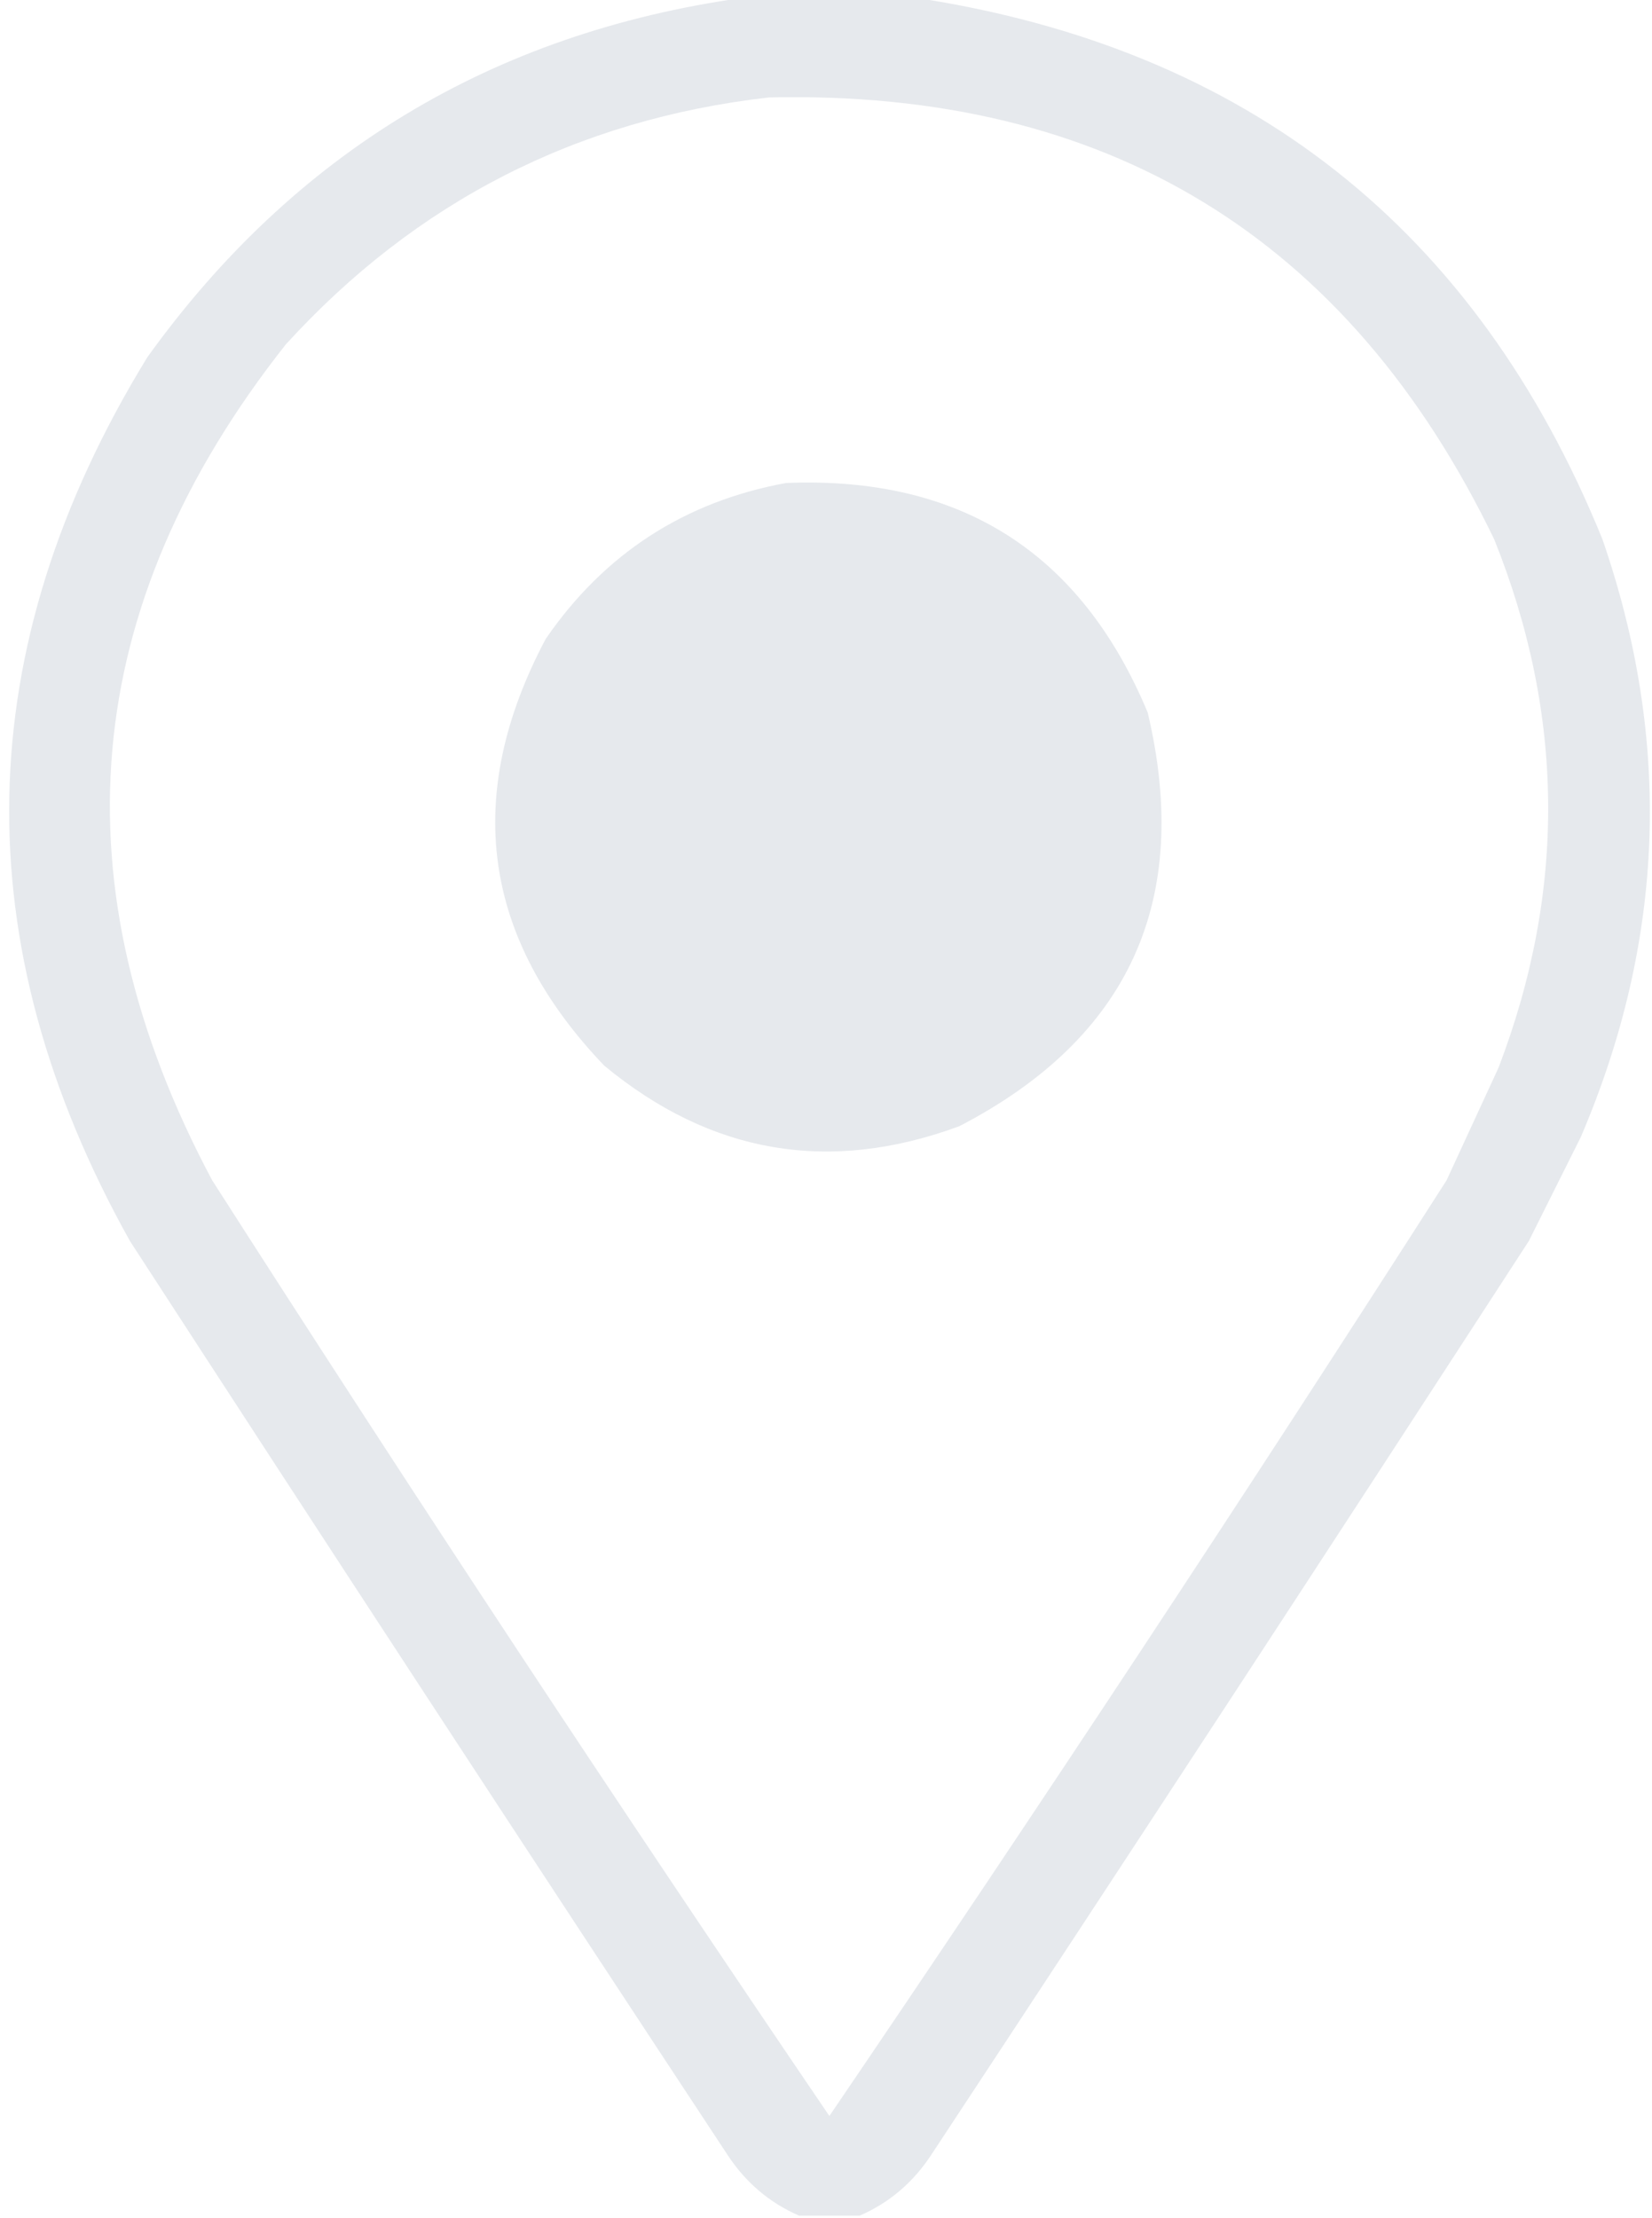 <svg width="149" height="200" viewBox="0 0 149 200" fill="none" xmlns="http://www.w3.org/2000/svg">
<path opacity="0.949" fill-rule="evenodd" clip-rule="evenodd" d="M66.992 -0.195C72.201 -0.195 77.409 -0.195 82.617 -0.195C112.515 4.366 133.153 20.642 144.531 48.633C150.822 66.83 150.17 84.798 142.578 102.539C141.016 105.664 139.453 108.789 137.891 111.914C120.019 139.455 102.05 166.929 83.984 194.336C82.345 196.827 80.196 198.65 77.539 199.805C75.716 199.805 73.893 199.805 72.07 199.805C69.413 198.65 67.265 196.827 65.625 194.336C47.559 166.929 29.59 139.455 11.719 111.914C-3.307 85.011 -2.787 58.448 13.281 32.227C26.525 13.785 44.428 2.978 66.992 -0.195ZM69.336 8.789C99.781 8.086 121.591 21.367 134.766 48.633C141.127 64.462 141.257 80.347 135.156 96.289C133.594 99.675 132.031 103.06 130.469 106.445C112.285 134.844 93.73 162.969 74.805 190.82C55.879 162.969 37.325 134.844 19.141 106.445C4.917 79.789 7.131 54.659 25.781 31.055C37.521 18.186 52.039 10.764 69.336 8.789ZM70.898 43.555C86.625 42.916 97.497 49.818 103.516 64.258C107.524 81.173 101.859 93.608 86.523 101.562C74.8 105.885 64.123 104.062 54.492 96.094C43.481 84.579 41.723 71.754 49.219 57.617C54.508 49.928 61.735 45.24 70.898 43.555Z" fill="#E4E7EC"/>
</svg>
